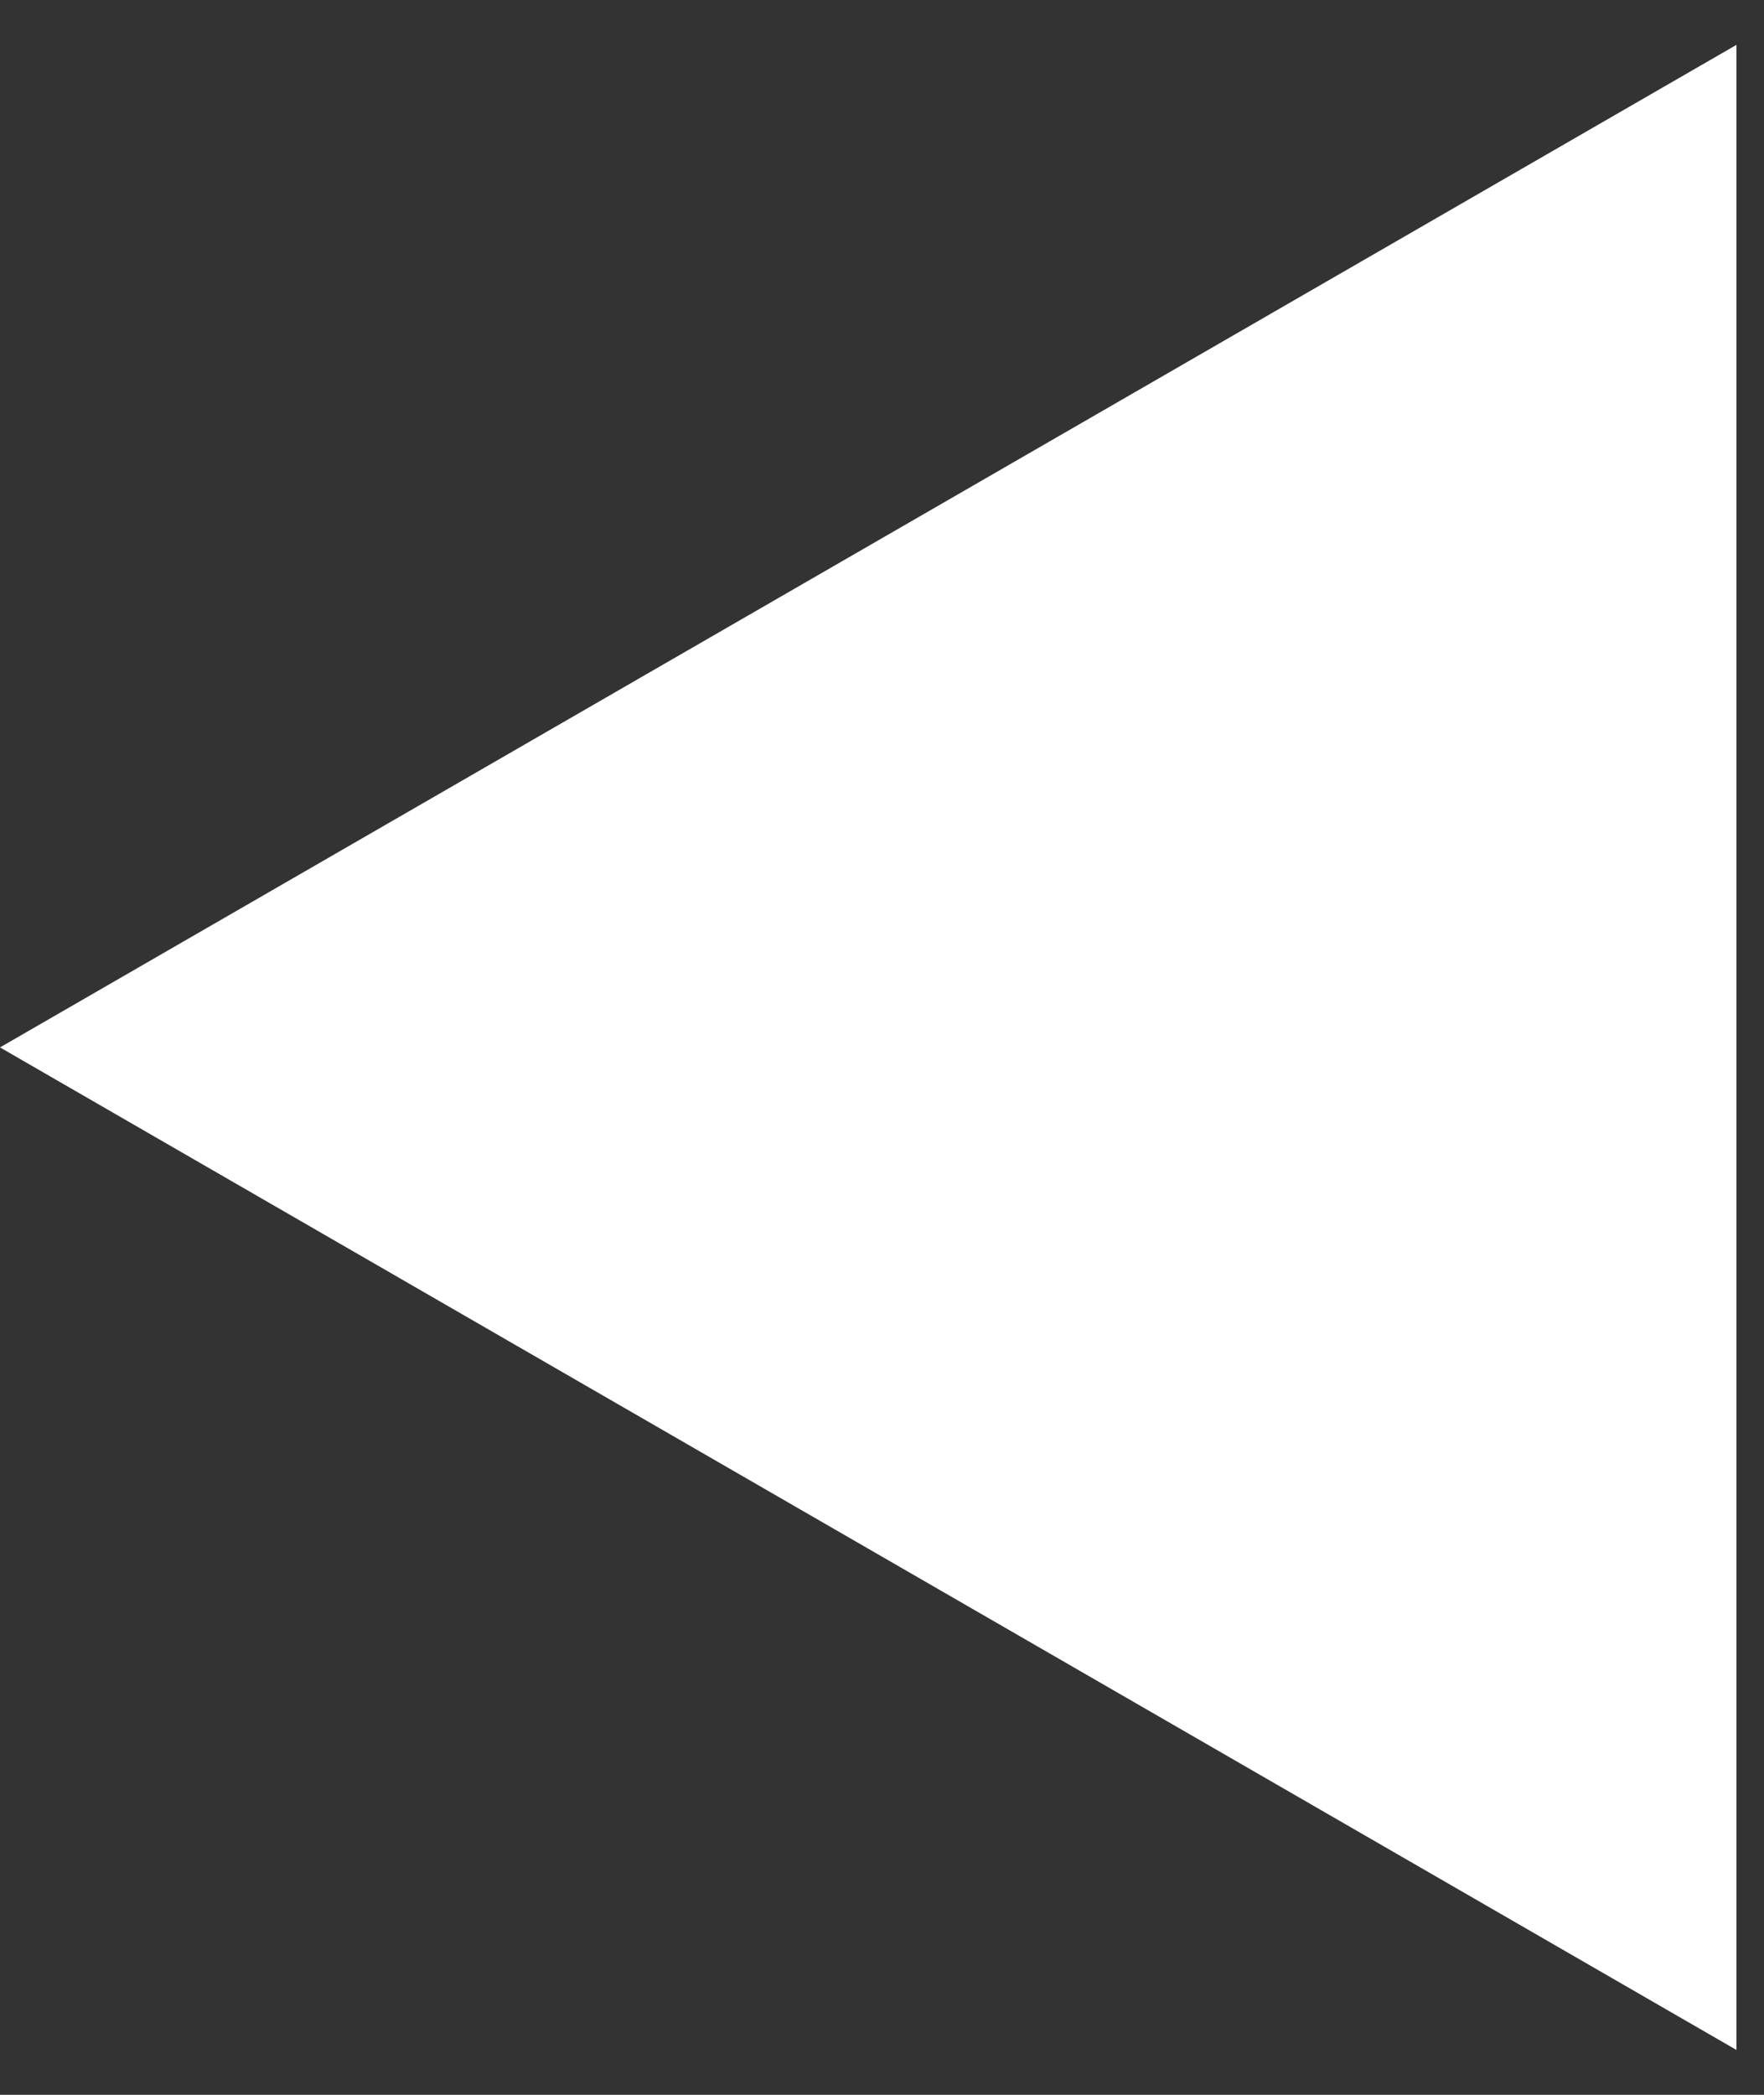 <svg width="16" height="19" viewBox="0 0 16 19" fill="none" xmlns="http://www.w3.org/2000/svg">
<rect x="0" y="0" width="16" height="19" fill="#333333" stroke="none"/>
<path d="M-4.5897e-07 9.5L15.75 0.407L15.75 18.593L-4.5897e-07 9.5Z" fill="white"/>
</svg>
